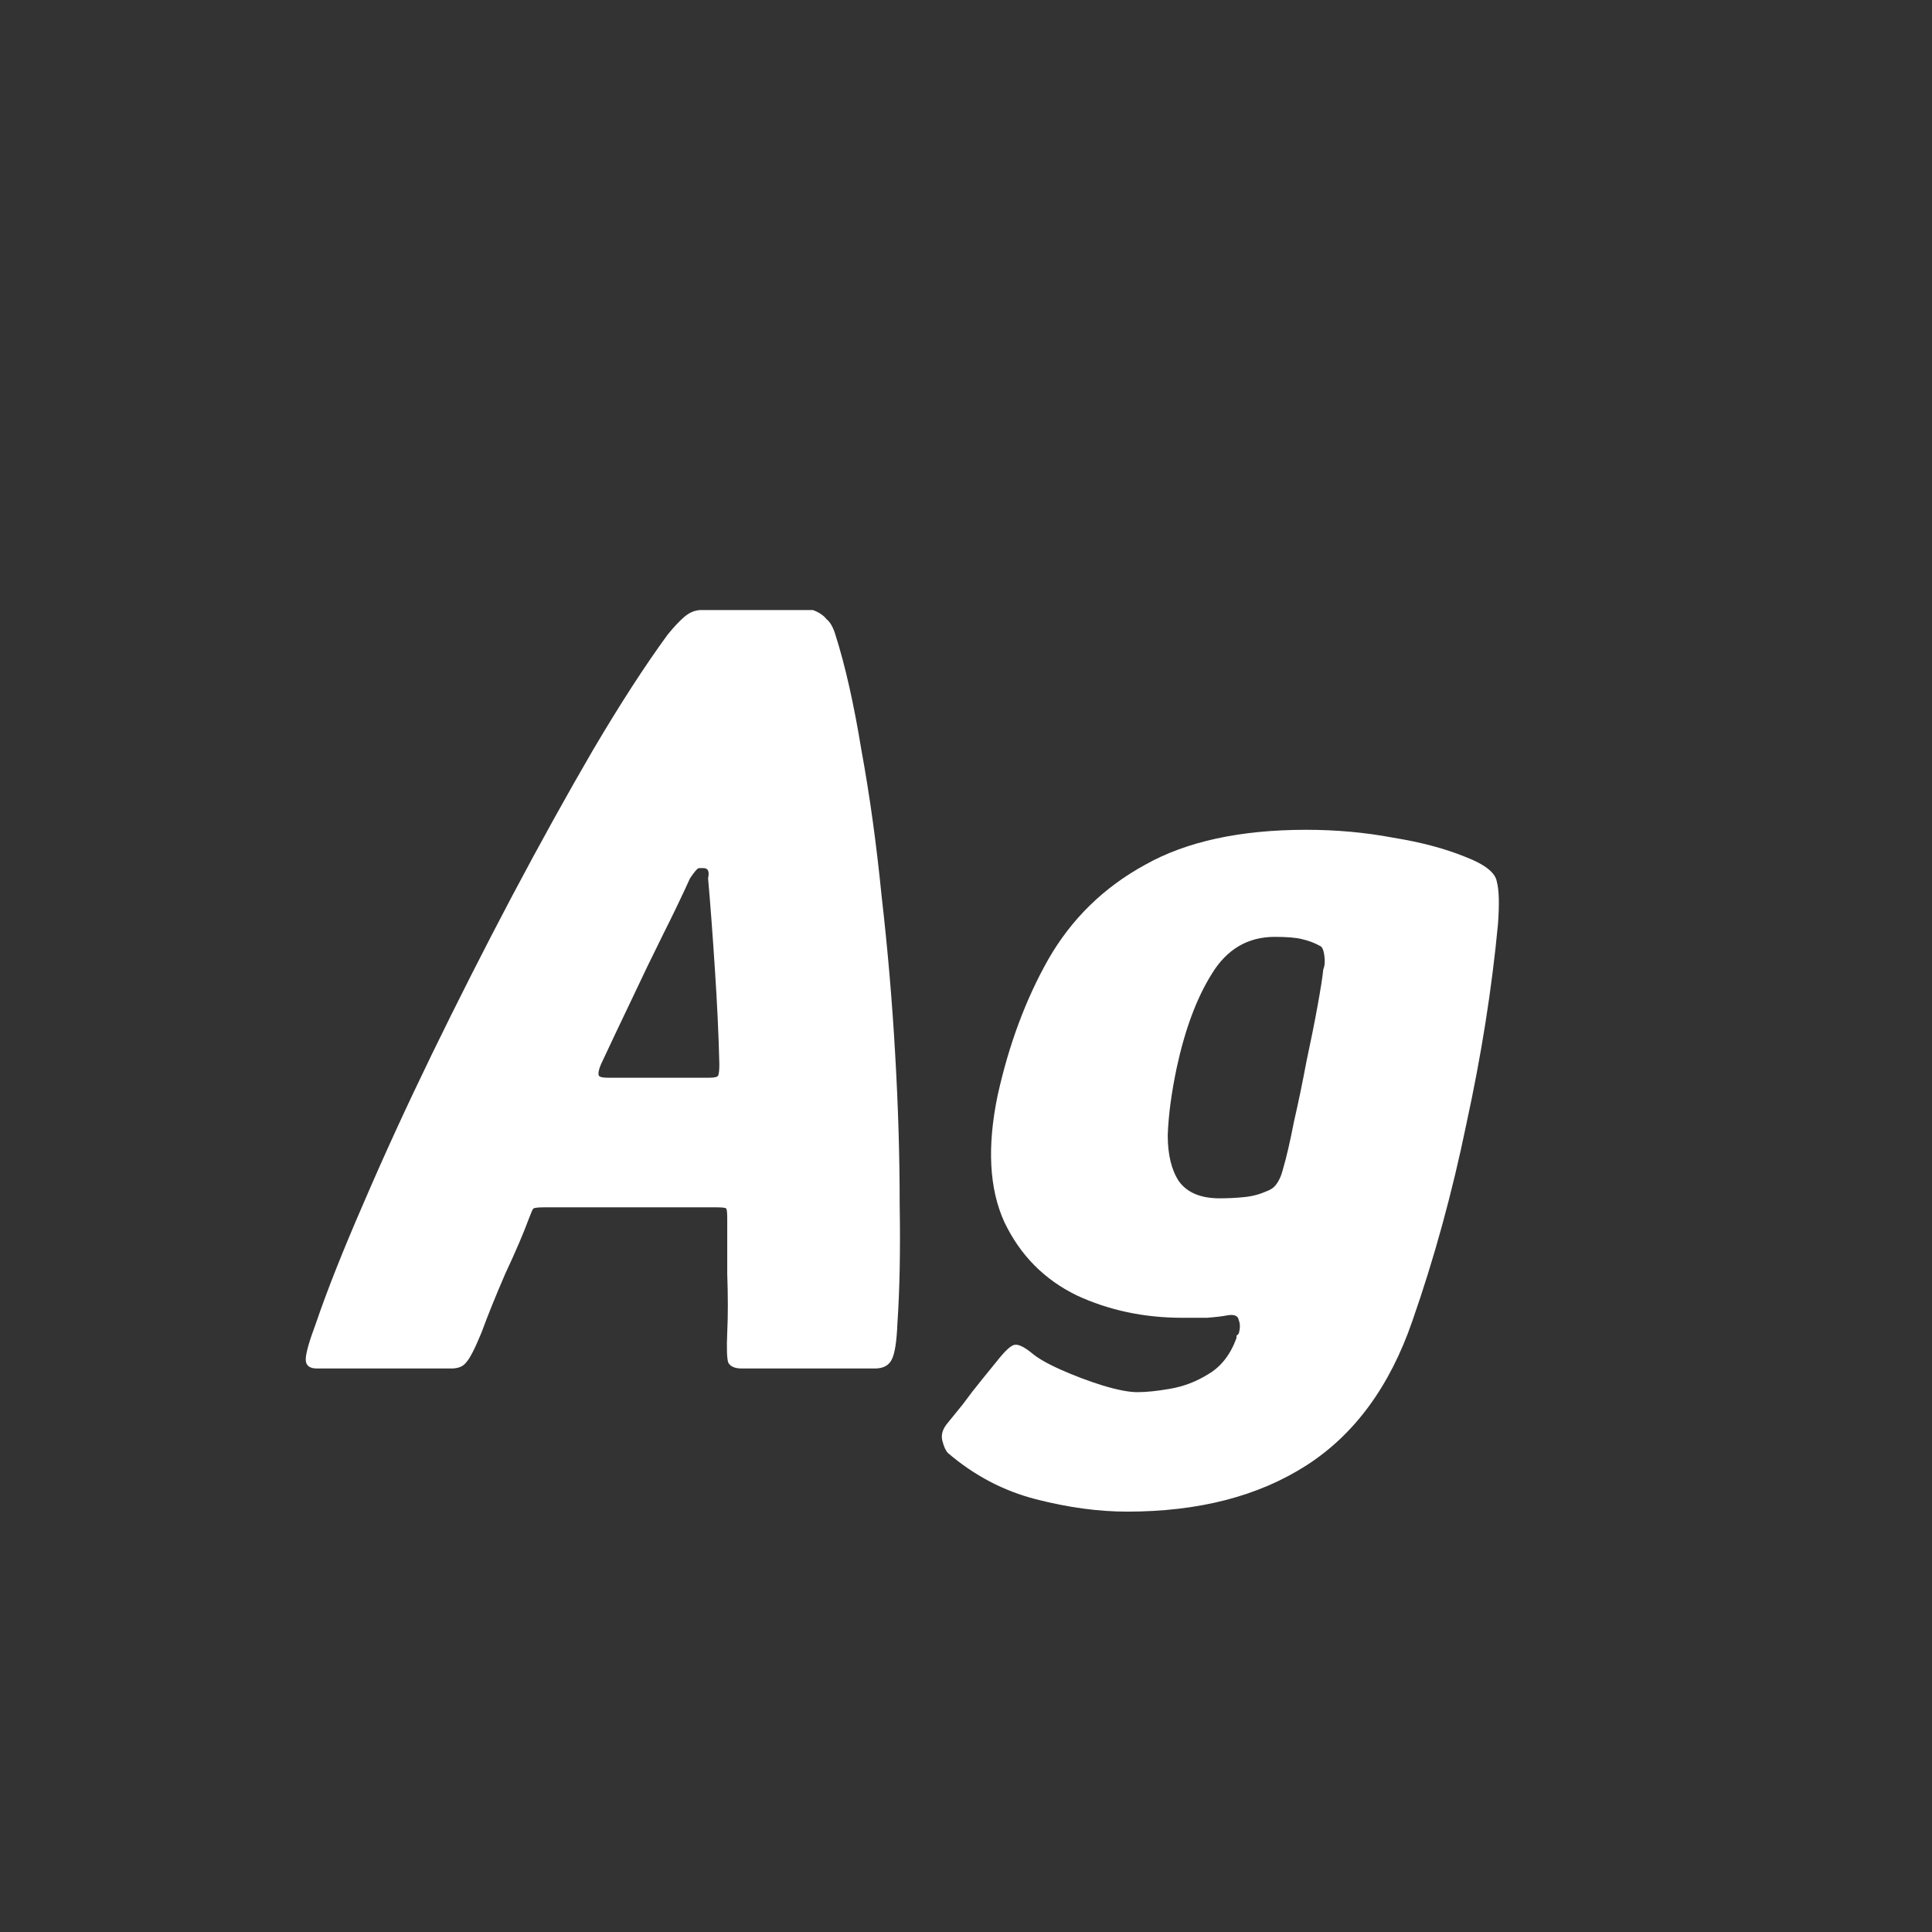 <svg width="24" height="24" viewBox="0 0 24 24" fill="none" xmlns="http://www.w3.org/2000/svg">
<rect x="0" y="0" width="24" height="24" fill="#333333" stroke="none"/>
<path d="M3.938 17C3.845 17 3.798 16.963 3.798 16.888C3.798 16.813 3.84 16.664 3.924 16.44C4.064 16.029 4.26 15.535 4.512 14.956C4.764 14.368 5.049 13.747 5.366 13.094C5.684 12.441 6.015 11.787 6.36 11.134C6.706 10.481 7.042 9.874 7.368 9.314C7.704 8.745 8.012 8.269 8.292 7.886C8.367 7.793 8.437 7.718 8.502 7.662C8.568 7.606 8.638 7.578 8.712 7.578H10.098C10.173 7.606 10.229 7.643 10.266 7.69C10.313 7.727 10.35 7.793 10.378 7.886C10.5 8.269 10.607 8.745 10.7 9.314C10.803 9.874 10.887 10.481 10.952 11.134C11.027 11.787 11.083 12.441 11.12 13.094C11.158 13.747 11.176 14.368 11.176 14.956C11.186 15.535 11.176 16.029 11.148 16.44C11.139 16.664 11.116 16.813 11.078 16.888C11.041 16.963 10.971 17 10.868 17H9.216C9.132 17 9.076 16.977 9.048 16.93C9.03 16.883 9.025 16.757 9.034 16.552C9.044 16.347 9.044 16.104 9.034 15.824C9.034 15.544 9.034 15.315 9.034 15.138C9.034 15.063 9.03 15.021 9.02 15.012C9.011 15.003 8.974 14.998 8.908 14.998H6.752C6.687 14.998 6.645 15.003 6.626 15.012C6.617 15.021 6.598 15.063 6.57 15.138C6.505 15.315 6.407 15.544 6.276 15.824C6.155 16.104 6.057 16.347 5.982 16.552C5.898 16.757 5.833 16.883 5.786 16.93C5.749 16.977 5.688 17 5.604 17H3.938ZM7.55 13.388H8.81C8.876 13.388 8.913 13.379 8.922 13.36C8.932 13.332 8.936 13.285 8.936 13.22C8.927 12.847 8.908 12.45 8.88 12.03C8.852 11.601 8.824 11.227 8.796 10.91C8.815 10.826 8.796 10.784 8.74 10.784H8.684C8.666 10.784 8.628 10.826 8.572 10.91C8.479 11.115 8.367 11.349 8.236 11.61C8.106 11.871 7.975 12.142 7.844 12.422C7.714 12.693 7.588 12.959 7.466 13.22C7.438 13.285 7.429 13.332 7.438 13.36C7.448 13.379 7.485 13.388 7.55 13.388ZM12.392 13.612C12.532 12.977 12.742 12.413 13.022 11.918C13.311 11.414 13.713 11.022 14.226 10.742C14.739 10.453 15.407 10.308 16.228 10.308C16.601 10.308 16.961 10.341 17.306 10.406C17.651 10.462 17.95 10.541 18.202 10.644C18.445 10.737 18.575 10.84 18.594 10.952C18.622 11.055 18.627 11.232 18.608 11.484C18.533 12.277 18.403 13.103 18.216 13.962C18.039 14.821 17.815 15.637 17.544 16.412C17.264 17.224 16.825 17.821 16.228 18.204C15.631 18.587 14.889 18.778 14.002 18.778C13.647 18.778 13.269 18.727 12.868 18.624C12.467 18.521 12.103 18.33 11.776 18.05C11.748 18.022 11.725 17.971 11.706 17.896C11.687 17.821 11.711 17.747 11.776 17.672C11.813 17.625 11.874 17.551 11.958 17.448C12.033 17.345 12.112 17.243 12.196 17.14C12.28 17.037 12.341 16.963 12.378 16.916C12.481 16.785 12.555 16.715 12.602 16.706C12.649 16.697 12.719 16.729 12.812 16.804C12.887 16.869 13.008 16.939 13.176 17.014C13.344 17.089 13.517 17.154 13.694 17.21C13.881 17.266 14.025 17.294 14.128 17.294C14.24 17.294 14.375 17.28 14.534 17.252C14.702 17.224 14.861 17.163 15.01 17.07C15.169 16.977 15.285 16.827 15.36 16.622C15.36 16.613 15.36 16.603 15.36 16.594C15.369 16.585 15.379 16.575 15.388 16.566C15.407 16.501 15.407 16.445 15.388 16.398C15.379 16.342 15.327 16.323 15.234 16.342C15.187 16.351 15.108 16.361 14.996 16.37C14.893 16.37 14.791 16.37 14.688 16.37C14.212 16.37 13.773 16.277 13.372 16.09C12.971 15.894 12.672 15.591 12.476 15.18C12.289 14.769 12.261 14.247 12.392 13.612ZM14.618 13.262C14.553 13.57 14.515 13.85 14.506 14.102C14.506 14.345 14.553 14.536 14.646 14.676C14.749 14.816 14.917 14.886 15.15 14.886C15.253 14.886 15.351 14.881 15.444 14.872C15.547 14.863 15.64 14.839 15.724 14.802C15.78 14.783 15.822 14.755 15.85 14.718C15.887 14.671 15.915 14.611 15.934 14.536C15.981 14.377 16.027 14.177 16.074 13.934C16.13 13.691 16.181 13.444 16.228 13.192C16.284 12.931 16.331 12.697 16.368 12.492C16.405 12.287 16.429 12.137 16.438 12.044C16.457 11.997 16.461 11.941 16.452 11.876C16.443 11.801 16.424 11.759 16.396 11.75C16.331 11.713 16.256 11.685 16.172 11.666C16.097 11.647 15.985 11.638 15.836 11.638C15.5 11.638 15.239 11.792 15.052 12.1C14.865 12.399 14.721 12.786 14.618 13.262Z" fill="white"/>
</svg>

